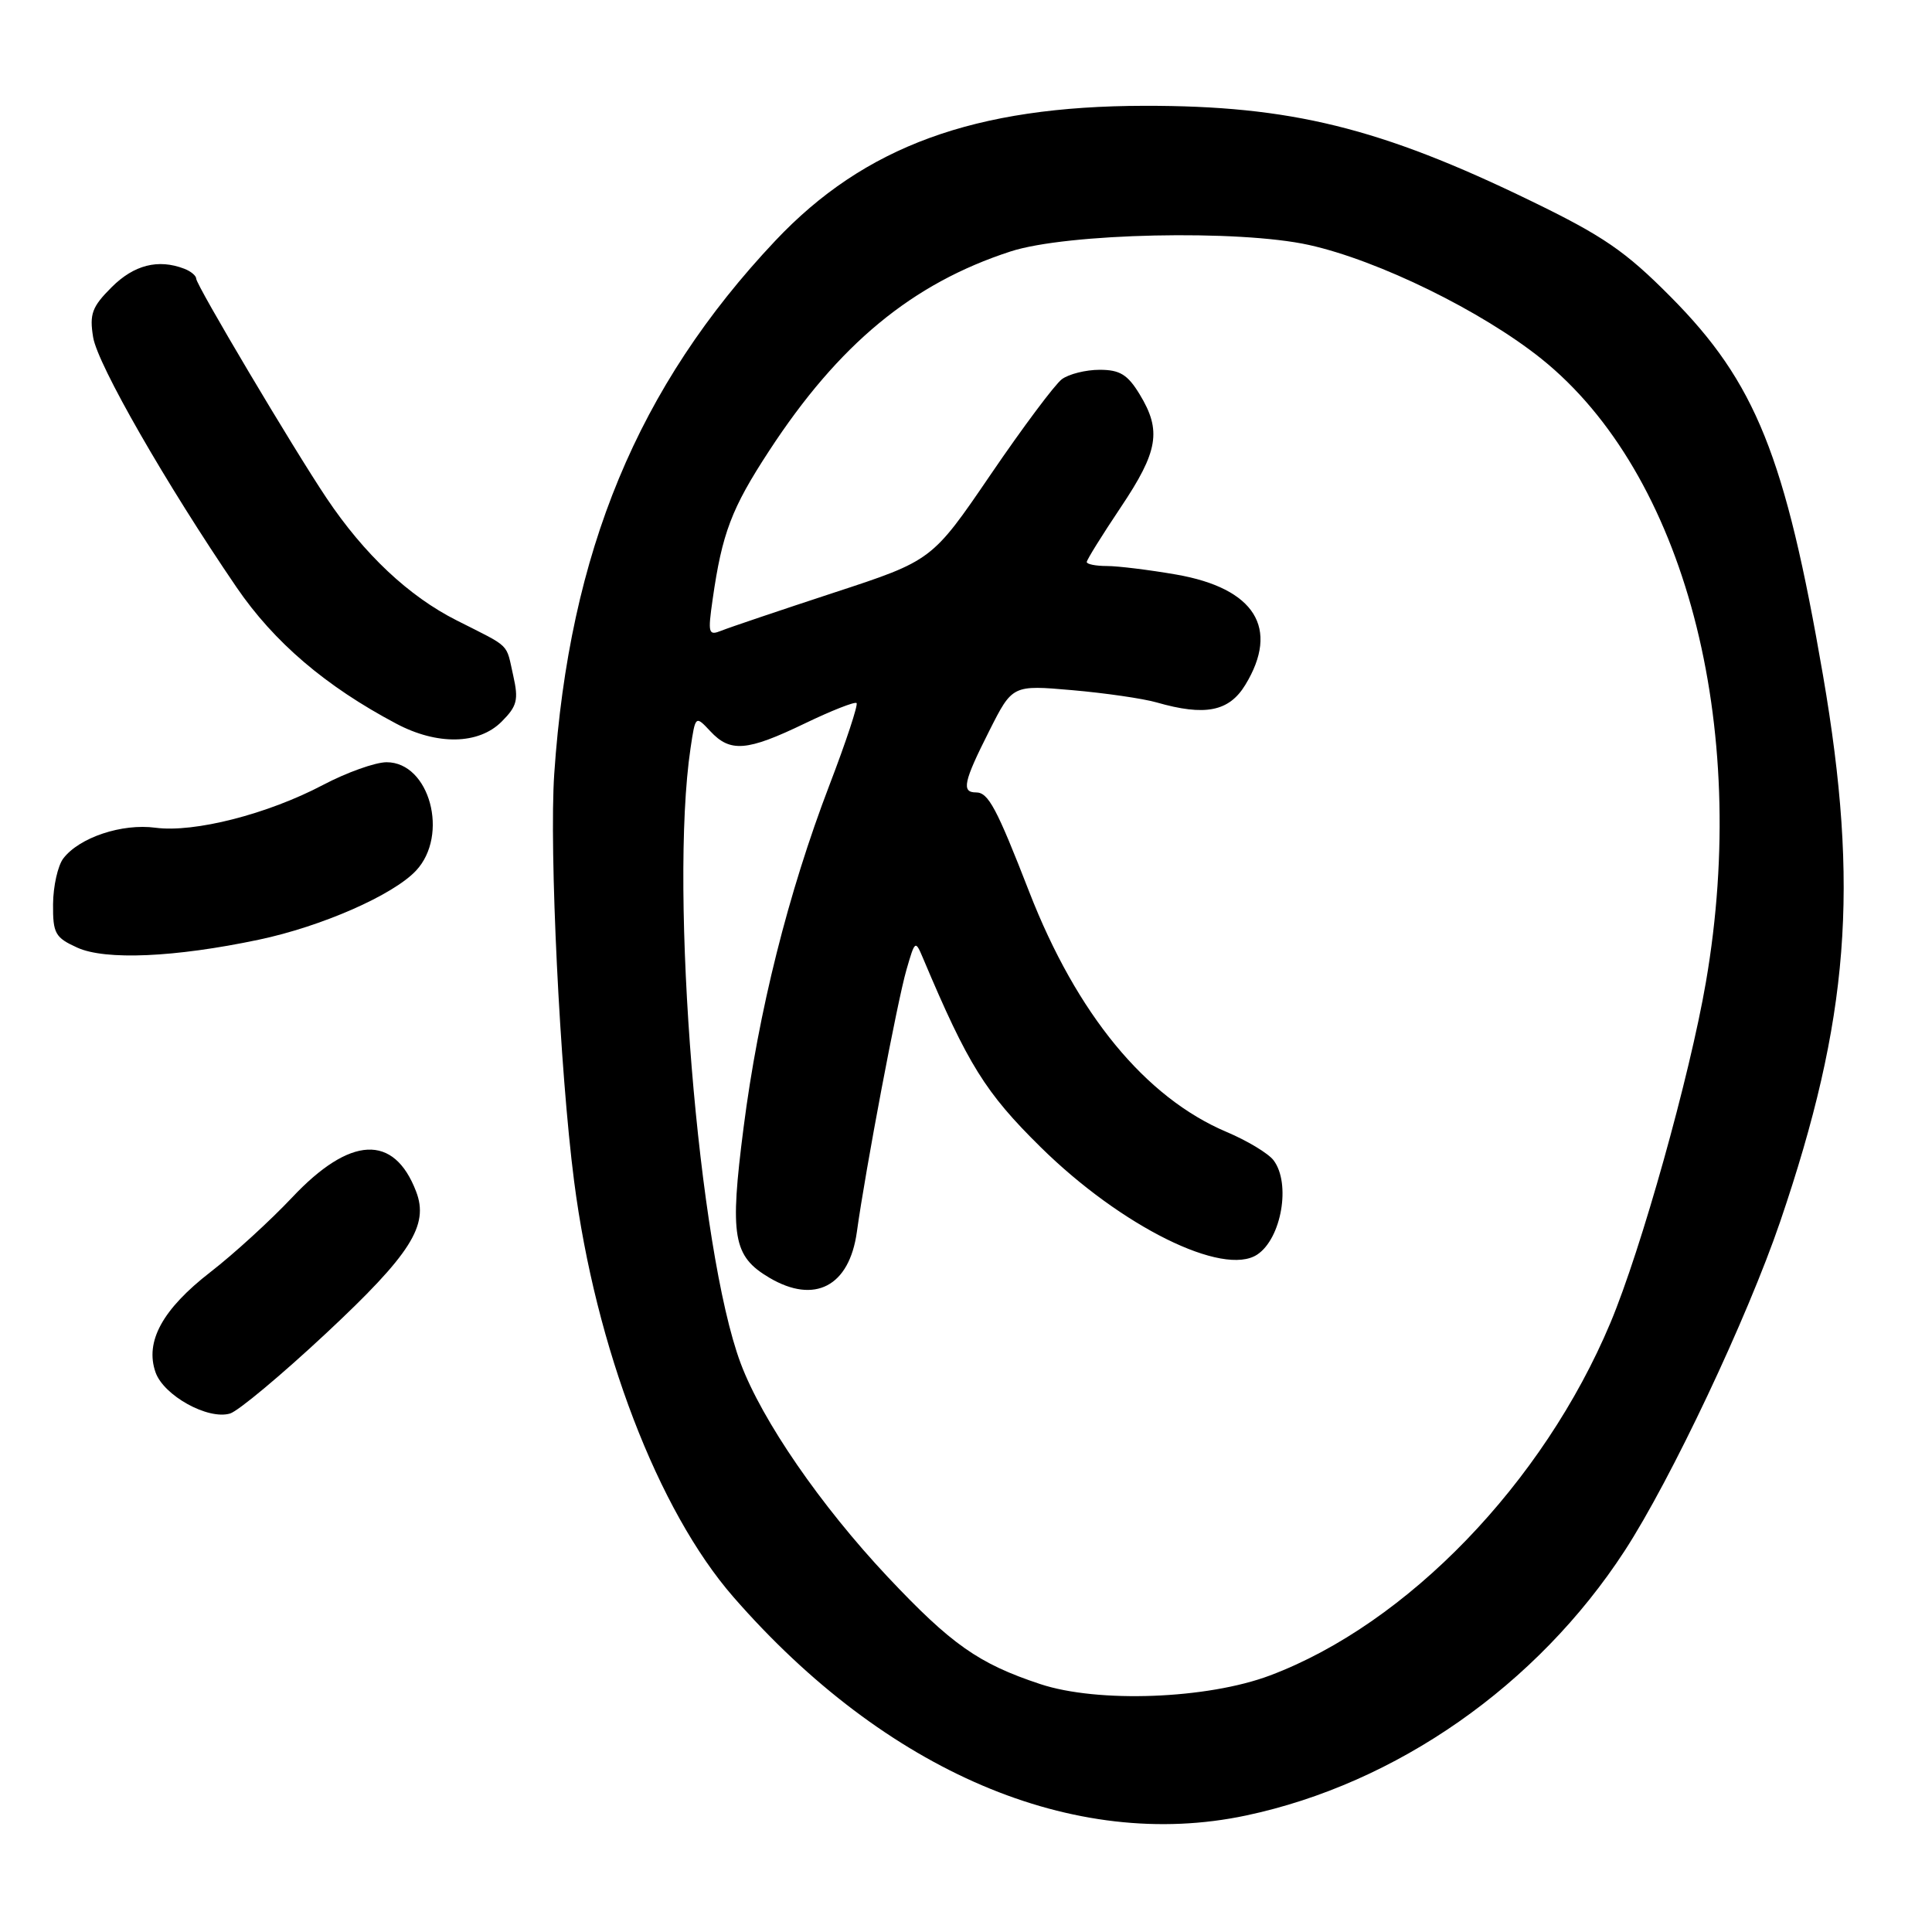 <?xml version="1.0" encoding="UTF-8" standalone="no"?>
<!DOCTYPE svg PUBLIC "-//W3C//DTD SVG 1.1//EN" "http://www.w3.org/Graphics/SVG/1.1/DTD/svg11.dtd" >
<svg xmlns="http://www.w3.org/2000/svg" xmlns:xlink="http://www.w3.org/1999/xlink" version="1.1" viewBox="0 0 256 256">
 <g >
 <path fill="currentColor"
d=" M 165.12 240.56 C 185.04 236.34 203.67 223.32 215.27 205.50 C 221.39 196.10 231.53 174.63 235.88 161.88 C 245.03 135.02 246.39 117.61 241.56 89.50 C 236.56 60.45 232.63 50.67 221.37 39.33 C 215.38 33.29 212.44 31.27 202.87 26.63 C 182.90 16.92 170.98 13.99 151.66 14.02 C 129.13 14.05 114.54 19.38 102.73 31.90 C 84.51 51.22 75.44 73.08 73.44 102.54 C 72.76 112.63 74.18 141.87 76.07 156.50 C 78.92 178.57 87.18 200.14 97.18 211.61 C 117.37 234.77 142.30 245.40 165.12 240.56 Z  M 43.21 176.67 C 54.44 166.18 56.86 162.37 55.14 157.89 C 52.21 150.21 46.39 150.49 38.68 158.70 C 35.83 161.72 30.98 166.16 27.89 168.55 C 21.53 173.48 19.18 177.77 20.61 181.84 C 21.69 184.92 27.55 188.17 30.48 187.30 C 31.56 186.98 37.29 182.20 43.21 176.67 Z  M 34.27 124.52 C 42.60 122.77 52.08 118.61 55.12 115.37 C 59.54 110.66 56.93 101.00 51.23 101.00 C 49.73 101.00 45.93 102.36 42.80 104.01 C 35.46 107.88 25.73 110.36 20.61 109.68 C 16.17 109.08 10.50 110.97 8.38 113.76 C 7.66 114.72 7.05 117.43 7.03 119.80 C 7.00 123.69 7.31 124.24 10.25 125.57 C 13.97 127.26 23.18 126.86 34.27 124.52 Z  M 66.47 95.62 C 68.52 93.57 68.73 92.74 68.01 89.54 C 67.01 85.12 67.81 85.90 60.50 82.20 C 54.16 79.00 48.26 73.45 43.27 66.00 C 38.87 59.44 26.00 37.77 26.00 36.93 C 26.00 36.54 25.29 35.94 24.42 35.61 C 20.97 34.28 17.75 35.10 14.80 38.05 C 12.19 40.65 11.84 41.61 12.34 44.68 C 12.92 48.30 22.05 64.20 31.35 77.83 C 36.31 85.09 43.14 90.93 52.49 95.88 C 57.92 98.77 63.43 98.67 66.47 95.62 Z  M 137.84 223.15 C 129.66 220.44 126.06 217.90 117.62 208.94 C 108.73 199.48 100.98 188.22 98.14 180.64 C 92.53 165.64 88.66 118.18 91.50 99.14 C 92.15 94.79 92.15 94.79 94.12 96.89 C 96.76 99.73 98.98 99.55 106.60 95.88 C 110.17 94.16 113.27 92.94 113.50 93.16 C 113.72 93.39 112.11 98.28 109.90 104.04 C 104.43 118.34 100.50 134.03 98.53 149.39 C 96.67 163.85 97.12 166.46 101.95 169.31 C 107.95 172.85 112.54 170.45 113.54 163.23 C 114.67 155.04 118.90 132.67 120.11 128.50 C 121.25 124.56 121.28 124.54 122.32 127.00 C 128.24 141.04 130.56 144.78 137.89 152.00 C 148.56 162.52 162.11 169.23 166.60 166.23 C 169.81 164.09 171.07 156.79 168.75 153.74 C 168.06 152.83 165.26 151.14 162.53 149.99 C 151.77 145.43 142.68 134.37 136.38 118.18 C 132.04 107.02 130.96 105.00 129.33 105.00 C 127.37 105.00 127.67 103.60 131.08 96.85 C 134.15 90.76 134.15 90.76 142.07 91.45 C 146.43 91.83 151.45 92.56 153.24 93.07 C 159.68 94.92 162.85 94.29 165.01 90.75 C 169.59 83.24 166.28 77.95 155.85 76.13 C 152.27 75.51 148.14 75.00 146.67 75.00 C 145.20 75.00 144.00 74.76 144.00 74.47 C 144.00 74.18 146.03 70.92 148.50 67.23 C 153.48 59.80 153.94 57.06 151.01 52.25 C 149.42 49.63 148.38 49.00 145.71 49.00 C 143.88 49.00 141.63 49.56 140.70 50.25 C 139.78 50.94 135.53 56.62 131.26 62.89 C 123.50 74.27 123.50 74.27 110.50 78.53 C 103.35 80.88 96.65 83.14 95.61 83.56 C 93.86 84.26 93.78 83.96 94.43 79.41 C 95.68 70.66 96.93 67.36 101.90 59.76 C 111.14 45.60 120.89 37.55 133.90 33.32 C 141.36 30.89 164.19 30.40 173.45 32.46 C 182.65 34.50 196.35 41.22 204.24 47.54 C 223.19 62.74 231.94 95.92 226.04 130.15 C 223.89 142.64 217.46 165.58 213.39 175.28 C 204.48 196.51 186.49 215.15 168.30 222.00 C 159.98 225.14 145.47 225.68 137.84 223.15 Z "/>
</g>
</svg>